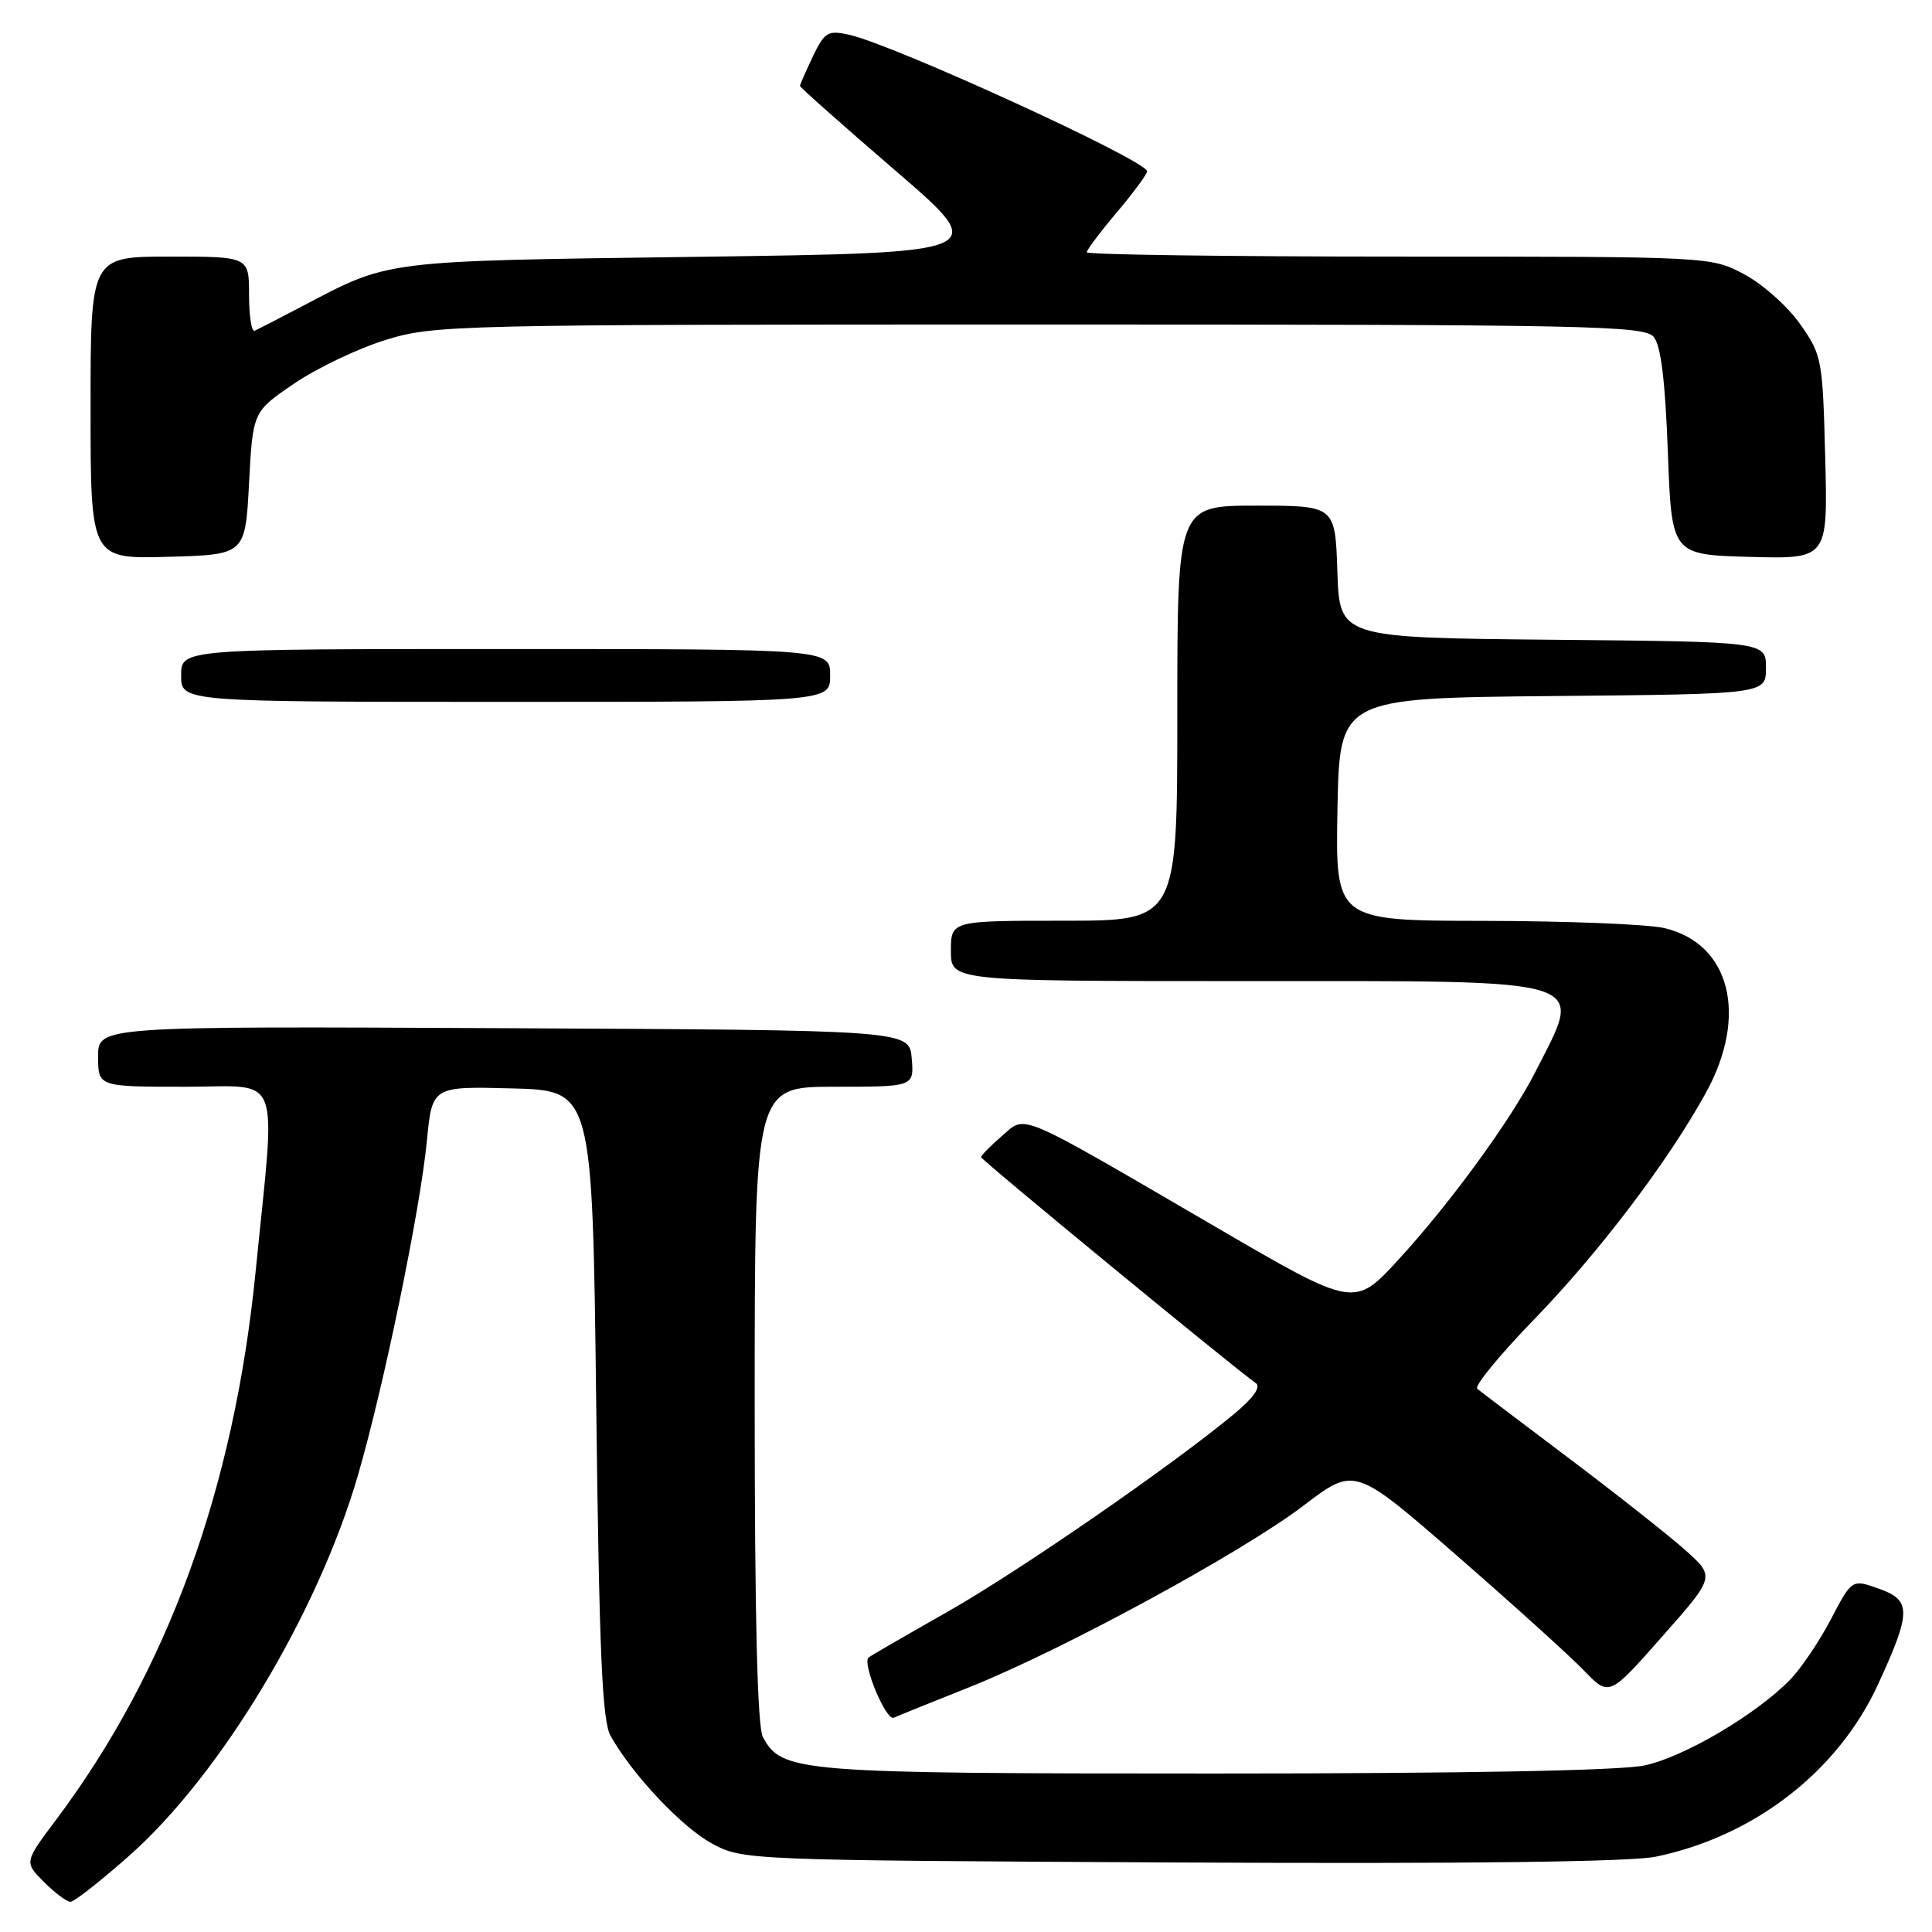 <?xml version="1.0" encoding="UTF-8" standalone="no"?>
<!DOCTYPE svg PUBLIC "-//W3C//DTD SVG 1.1//EN" "http://www.w3.org/Graphics/SVG/1.1/DTD/svg11.dtd" >
<svg xmlns="http://www.w3.org/2000/svg" xmlns:xlink="http://www.w3.org/1999/xlink" version="1.1" viewBox="0 0 256 256">
 <g >
 <path fill="currentColor"
d=" M 17.15 245.87 C 29.29 235.10 42.11 213.76 47.44 195.45 C 50.87 183.65 55.67 160.35 56.56 151.22 C 57.26 143.94 57.26 143.94 67.88 144.22 C 78.50 144.50 78.50 144.50 79.00 186.00 C 79.40 218.94 79.79 228.02 80.90 230.00 C 83.76 235.13 90.40 242.17 94.38 244.30 C 98.47 246.48 98.91 246.50 156.41 246.79 C 194.40 246.98 216.06 246.71 219.41 246.02 C 232.45 243.31 243.53 234.73 248.83 223.23 C 253.28 213.57 253.29 212.03 248.94 210.50 C 245.39 209.24 245.39 209.24 242.59 214.59 C 241.05 217.53 238.60 221.15 237.14 222.63 C 232.59 227.25 223.13 232.81 217.91 233.93 C 214.70 234.61 194.19 235.00 160.92 235.00 C 105.54 235.00 103.59 234.84 101.08 230.15 C 100.36 228.80 100.00 214.29 100.00 186.07 C 100.00 144.00 100.00 144.00 110.56 144.00 C 121.12 144.00 121.12 144.00 120.81 140.25 C 120.50 136.50 120.50 136.50 66.75 136.24 C 13.00 135.98 13.00 135.98 13.00 139.99 C 13.00 144.00 13.00 144.00 24.56 144.00 C 37.55 144.00 36.57 141.42 33.87 168.50 C 31.01 197.25 22.21 221.43 7.43 241.13 C 3.21 246.75 3.21 246.75 5.83 249.38 C 7.27 250.82 8.85 252.00 9.34 252.00 C 9.83 252.00 13.34 249.24 17.15 245.87 Z  M 128.50 223.54 C 140.85 218.60 164.65 205.67 172.78 199.46 C 179.50 194.34 179.50 194.34 193.00 206.09 C 200.42 212.55 208.01 219.41 209.86 221.33 C 213.22 224.82 213.22 224.82 220.23 216.87 C 227.25 208.93 227.25 208.93 223.37 205.45 C 221.24 203.54 214.32 198.08 208.00 193.31 C 201.68 188.55 196.16 184.37 195.74 184.02 C 195.32 183.67 198.70 179.55 203.24 174.87 C 211.85 166.00 221.02 153.92 226.03 144.82 C 231.69 134.56 229.27 125.00 220.50 122.97 C 218.30 122.46 207.60 122.04 196.72 122.02 C 176.95 122.00 176.95 122.00 177.22 107.25 C 177.50 92.50 177.50 92.50 205.75 92.23 C 234.00 91.97 234.00 91.97 234.00 88.50 C 234.00 85.03 234.00 85.03 205.75 84.77 C 177.50 84.50 177.50 84.50 177.21 75.75 C 176.92 67.00 176.92 67.00 166.46 67.00 C 156.00 67.00 156.00 67.00 156.00 94.50 C 156.00 122.00 156.00 122.00 141.00 122.00 C 126.00 122.00 126.00 122.00 126.00 126.00 C 126.00 130.00 126.00 130.00 164.93 130.00 C 211.77 130.00 209.85 129.40 203.46 142.00 C 200.24 148.36 192.20 159.39 185.32 166.89 C 179.46 173.28 179.46 173.28 161.21 162.65 C 134.31 146.98 136.03 147.71 132.73 150.55 C 131.23 151.85 130.00 153.10 130.00 153.33 C 130.00 153.69 163.38 181.15 166.40 183.27 C 167.11 183.77 166.11 185.20 163.63 187.27 C 155.37 194.15 135.04 208.19 125.50 213.60 C 120.00 216.72 115.31 219.43 115.09 219.63 C 114.21 220.40 117.41 228.05 118.42 227.61 C 119.02 227.34 123.55 225.51 128.50 223.54 Z  M 110.00 89.50 C 110.00 86.00 110.00 86.00 67.00 86.00 C 24.00 86.00 24.00 86.00 24.00 89.50 C 24.00 93.00 24.00 93.00 67.00 93.00 C 110.00 93.00 110.00 93.00 110.00 89.50 Z  M 33.00 64.03 C 33.50 54.55 33.50 54.55 39.00 50.81 C 42.02 48.76 47.47 46.16 51.11 45.04 C 57.52 43.06 60.04 43.00 137.74 43.00 C 210.85 43.00 217.87 43.14 219.13 44.65 C 220.08 45.79 220.65 50.47 221.00 59.90 C 221.50 73.50 221.50 73.50 231.85 73.79 C 242.20 74.07 242.20 74.07 241.85 60.62 C 241.51 47.54 241.42 47.05 238.50 42.91 C 236.85 40.57 233.52 37.61 231.09 36.33 C 226.69 34.00 226.69 34.00 185.34 34.00 C 162.60 34.00 144.00 33.74 144.00 33.43 C 144.00 33.12 145.80 30.72 148.00 28.12 C 150.20 25.51 152.00 23.07 152.00 22.70 C 152.00 21.29 118.25 5.83 112.45 4.59 C 109.69 3.99 109.25 4.26 107.70 7.50 C 106.77 9.46 106.00 11.21 106.00 11.39 C 106.00 11.57 111.69 16.62 118.65 22.61 C 131.30 33.50 131.30 33.50 92.40 34.03 C 50.29 34.60 51.77 34.42 39.93 40.64 C 36.94 42.21 34.16 43.64 33.75 43.83 C 33.34 44.01 33.00 41.88 33.00 39.08 C 33.00 34.00 33.00 34.00 22.50 34.00 C 12.00 34.00 12.00 34.00 12.00 54.03 C 12.00 74.07 12.00 74.07 22.25 73.78 C 32.50 73.50 32.50 73.50 33.00 64.03 Z "/>
</g>
</svg>